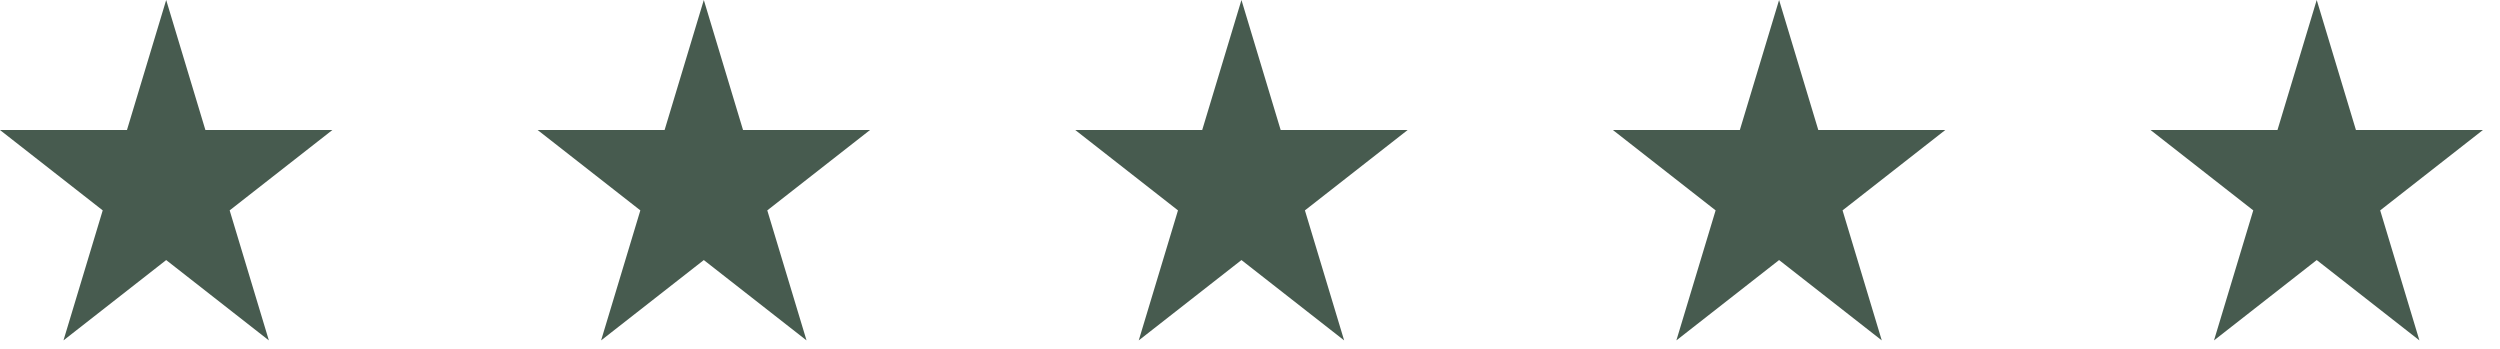<svg width="93" height="13" viewBox="0 0 93 13" fill="none" xmlns="http://www.w3.org/2000/svg">
<path d="M6.182 0L7.641 4.837H12.364L8.543 7.826L10.002 12.663L6.182 9.674L2.361 12.663L3.821 7.826L0 4.837H4.723L6.182 0Z" fill="#475B4F"/>
<path d="M26.182 0L27.641 4.837H32.364L28.543 7.826L30.003 12.663L26.182 9.674L22.361 12.663L23.821 7.826L20 4.837H24.723L26.182 0Z" fill="#475B4F"/>
<path d="M46.182 0L47.641 4.837H52.364L48.543 7.826L50.002 12.663L46.182 9.674L42.361 12.663L43.821 7.826L40 4.837H44.722L46.182 0Z" fill="#475B4F"/>
<path d="M66.182 0L67.641 4.837H72.364L68.543 7.826L70.002 12.663L66.182 9.674L62.361 12.663L63.821 7.826L60 4.837H64.722L66.182 0Z" fill="#475B4F"/>
<path d="M86.182 0L87.641 4.837H92.364L88.543 7.826L90.002 12.663L86.182 9.674L82.361 12.663L83.821 7.826L80 4.837H84.722L86.182 0Z" fill="#475B4F"/>
</svg>
